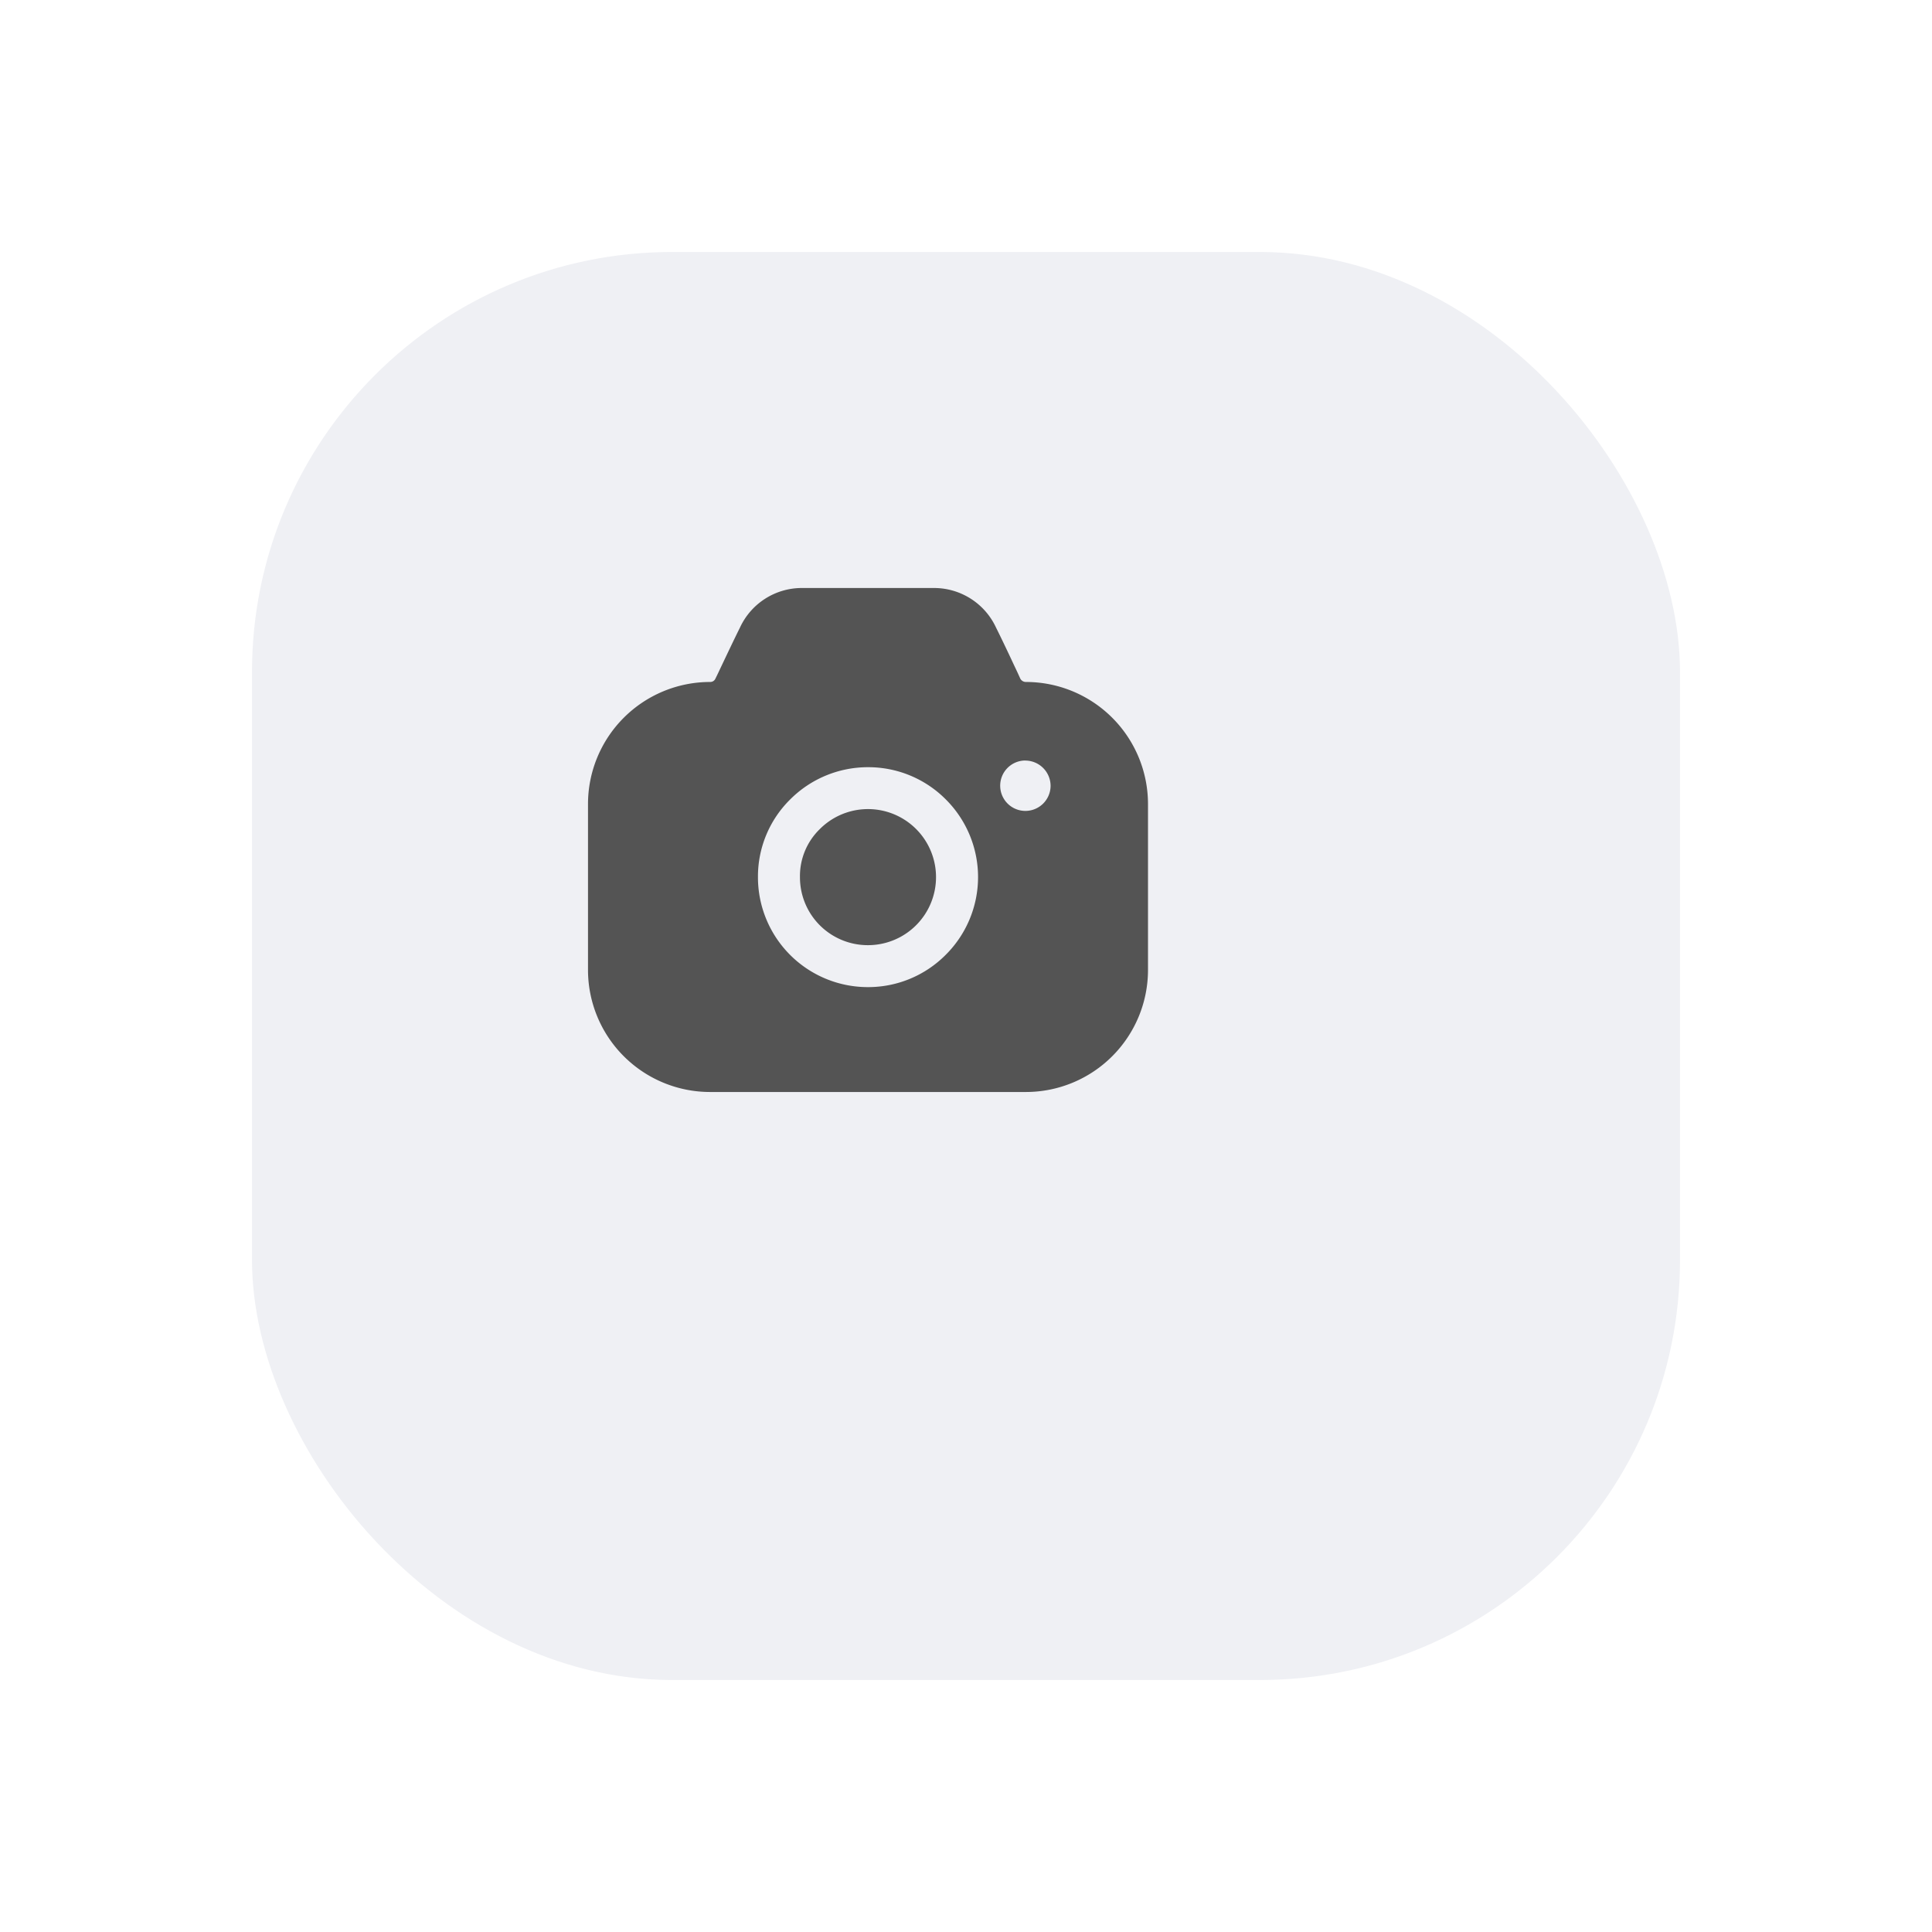 <svg xmlns="http://www.w3.org/2000/svg" xmlns:xlink="http://www.w3.org/1999/xlink" width="69" height="69" viewBox="0 0 69 69">
  <defs>
    <filter id="Rectangle_841" x="0" y="0" width="69" height="69" filterUnits="userSpaceOnUse">
      <feOffset dx="4" dy="5" input="SourceAlpha"/>
      <feGaussianBlur stdDeviation="3" result="blur"/>
      <feFlood flood-color="#c7ccd5" flood-opacity="0.149"/>
      <feComposite operator="in" in2="blur"/>
      <feComposite in="SourceGraphic"/>
    </filter>
  </defs>
  <g id="Group_1378" data-name="Group 1378" transform="translate(-304 -73)">
    <g id="Group_16" data-name="Group 16" transform="translate(221 -54)">
      <g transform="matrix(1, 0, 0, 1, 83, 127)" filter="url(#Rectangle_841)">
        <rect id="Rectangle_841-2" data-name="Rectangle 841" width="51" height="51" rx="15" transform="translate(5 4)" fill="#eff0f4"/>
      </g>
    </g>
    <g id="Iconly_Bold_Camera" data-name="Iconly/Bold/Camera" transform="translate(323 91)">
      <g id="Camera" transform="translate(2 3)">
        <path id="Camera-2" data-name="Camera" d="M15.64,18H4.36A4.362,4.362,0,0,1,0,13.645V7.711A4.362,4.362,0,0,1,4.36,3.356a.2.2,0,0,0,.191-.12l.059-.12.083-.175c.261-.55.557-1.173.737-1.533A2.433,2.433,0,0,1,7.64,0h4.71a2.44,2.44,0,0,1,2.22,1.408c.157.315.4.82.627,1.308l.142.3.1.22a.225.225,0,0,0,.2.12A4.362,4.362,0,0,1,20,7.711v5.934A4.362,4.362,0,0,1,15.64,18ZM10,6.4A3.922,3.922,0,0,0,7.21,7.562a3.867,3.867,0,0,0-1.14,2.767A3.924,3.924,0,0,0,10,14.254a3.9,3.9,0,0,0,2.77-1.148,3.915,3.915,0,0,0,.01-5.554A3.9,3.9,0,0,0,10,6.4Zm5.61-.239a.9.9,0,1,0,.911.909A.906.906,0,0,0,15.61,6.163ZM10,12.756a2.423,2.423,0,0,1-2.43-2.427v-.01a2.337,2.337,0,0,1,.7-1.7A2.43,2.43,0,1,1,10,12.756Z" fill="#545454"/>
      </g>
    </g>
  </g>
</svg>
